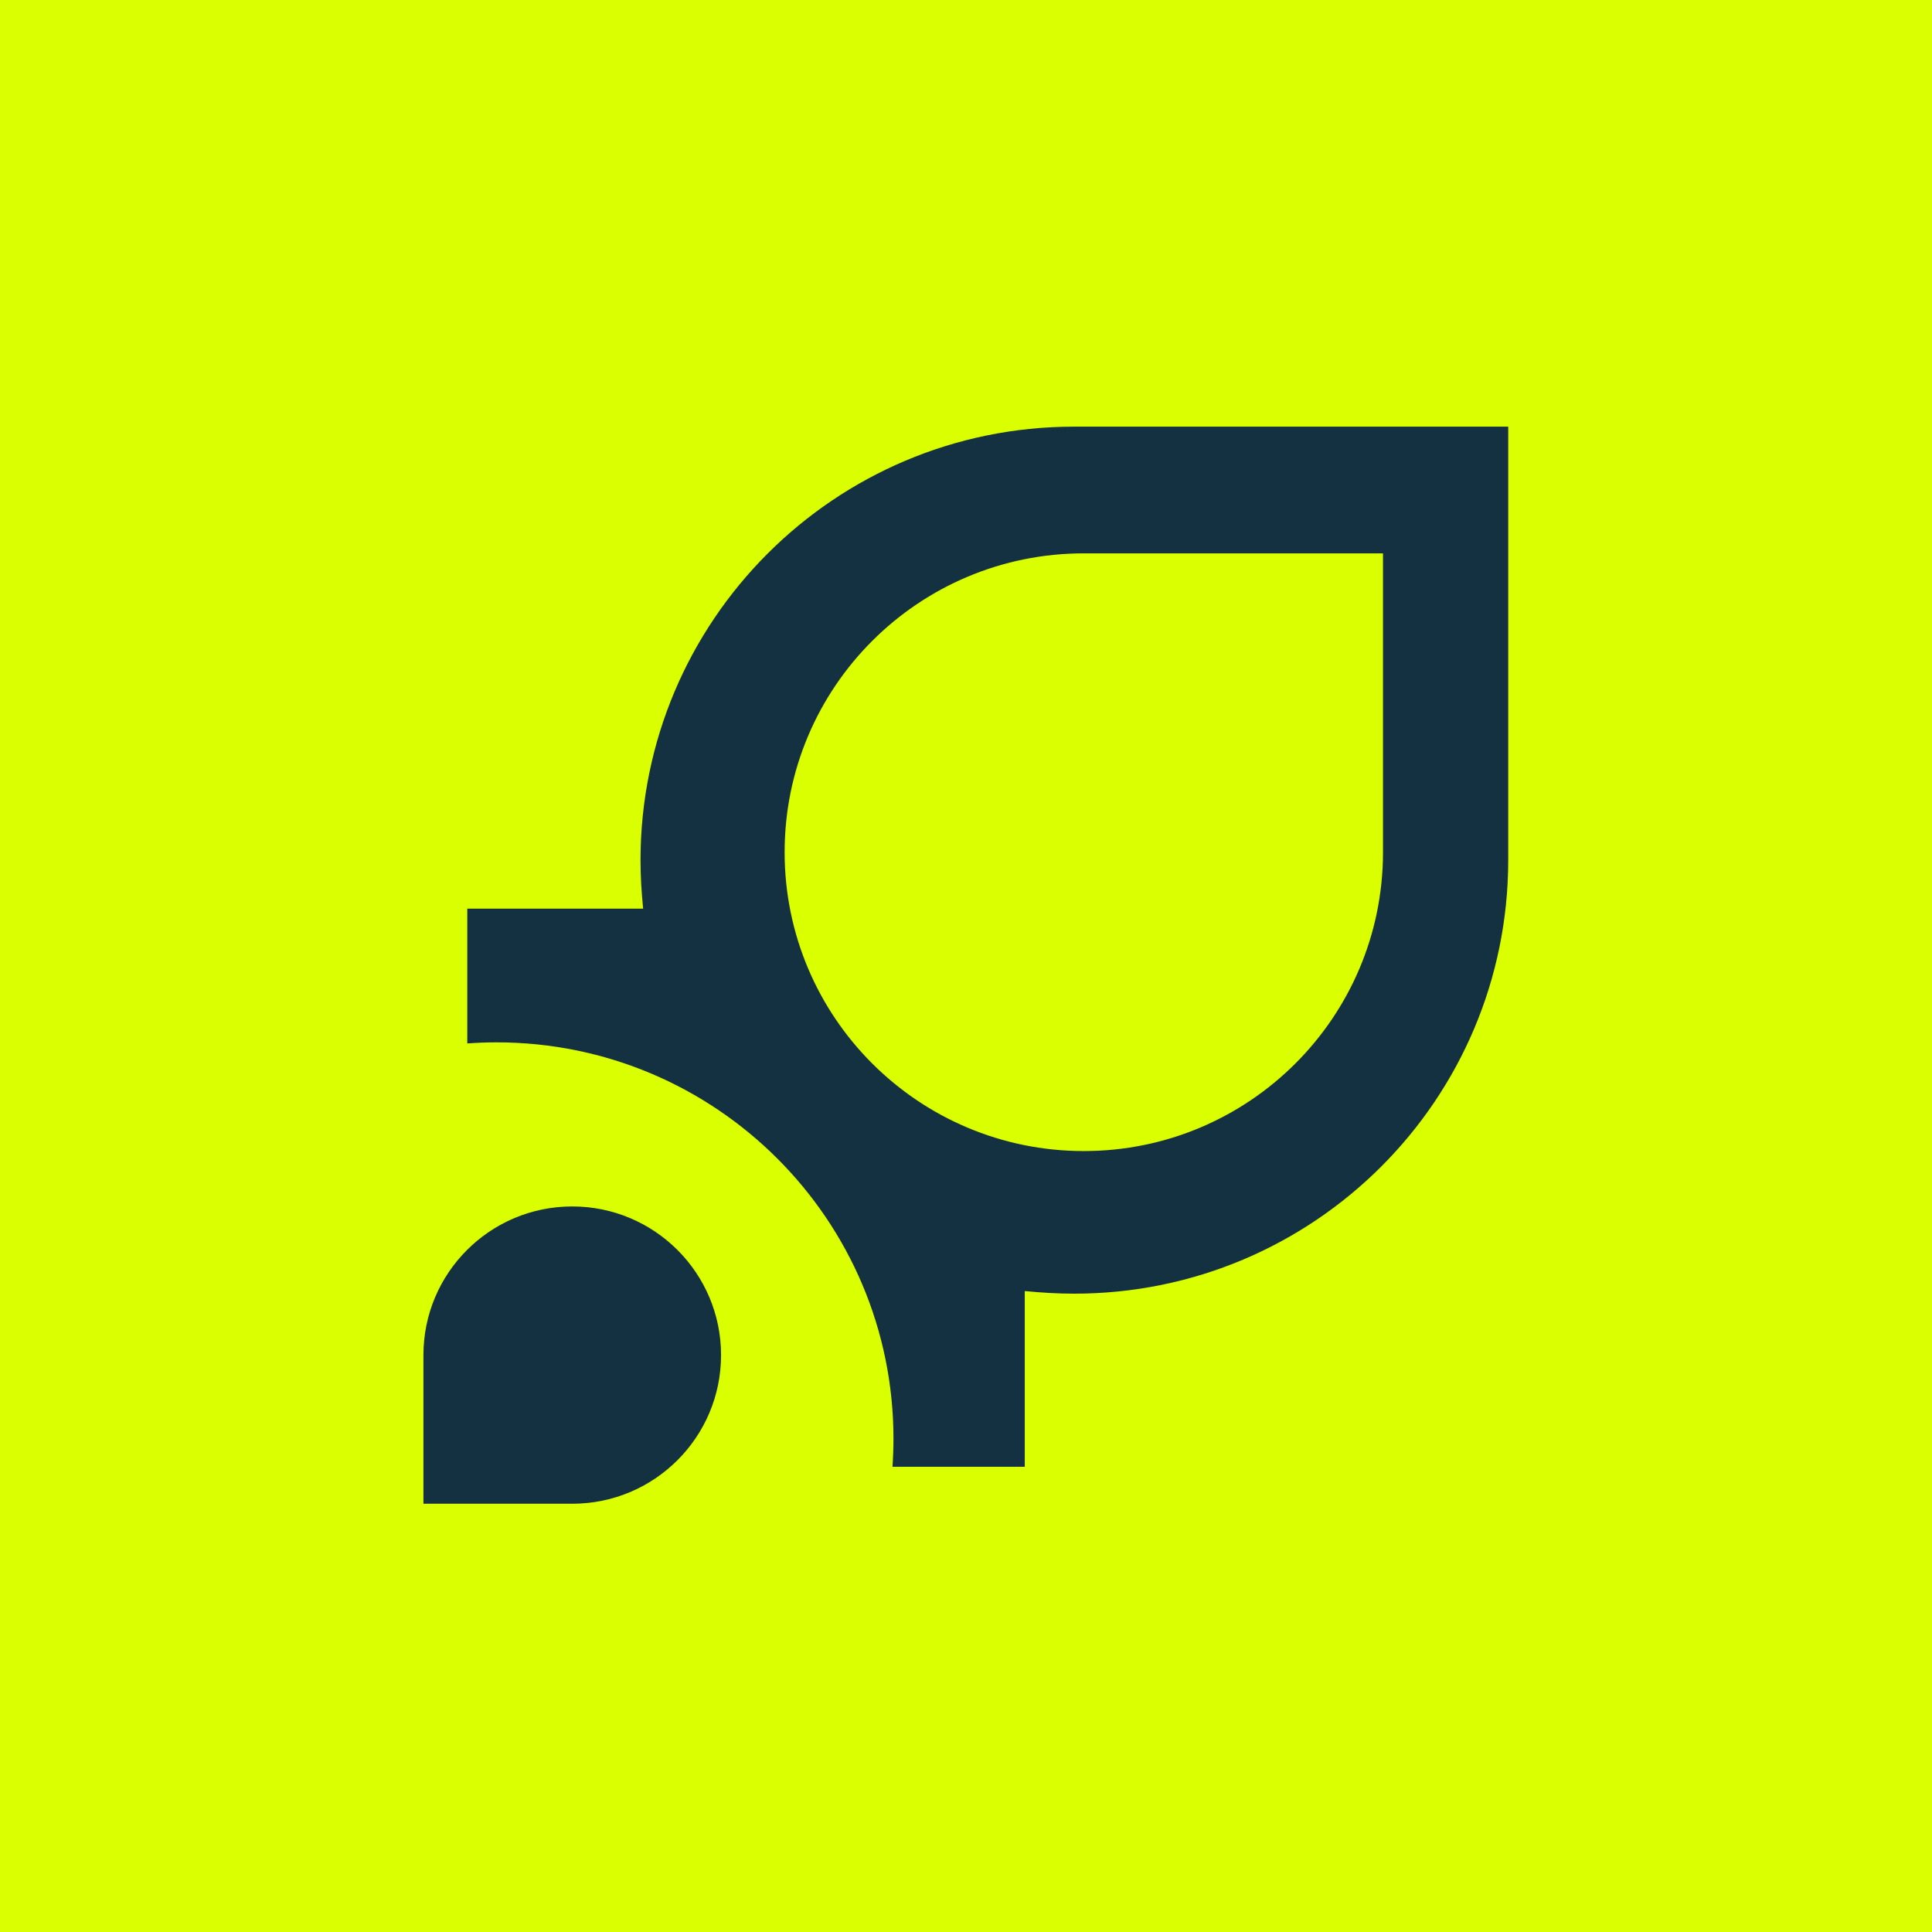 <svg width="1200" height="1200" viewBox="0 0 1200 1200" fill="none" xmlns="http://www.w3.org/2000/svg">
<rect width="1200" height="1200" fill="#DAFF00"/>
<path fill-rule="evenodd" clip-rule="evenodd" d="M397.831 534.425C397.831 385.539 518.469 265 667.145 265H936.787V534.097C936.787 682.983 816.15 803.522 667.145 803.522C656.714 803.522 646.606 802.871 636.499 801.896V911.033H554.327C554.729 905.285 554.948 899.482 554.948 893.632C554.948 757.654 444.593 647.426 308.468 647.426C302.333 647.431 296.256 647.655 290.236 648.097V564.398H399.463C398.483 554.313 397.831 544.525 397.831 534.425ZM673.173 714.945C775.809 714.945 859.004 631.831 859.004 529.32V343.696H673.173C570.536 343.696 487.342 426.798 487.342 529.32C487.342 631.843 570.536 714.945 673.173 714.945ZM263 841.671C263 790.683 304.383 749.346 355.431 749.346C406.476 749.346 447.859 790.679 447.859 841.671C447.859 892.663 406.476 934 355.431 934H263V841.671Z" fill="#143142"/>
</svg>
